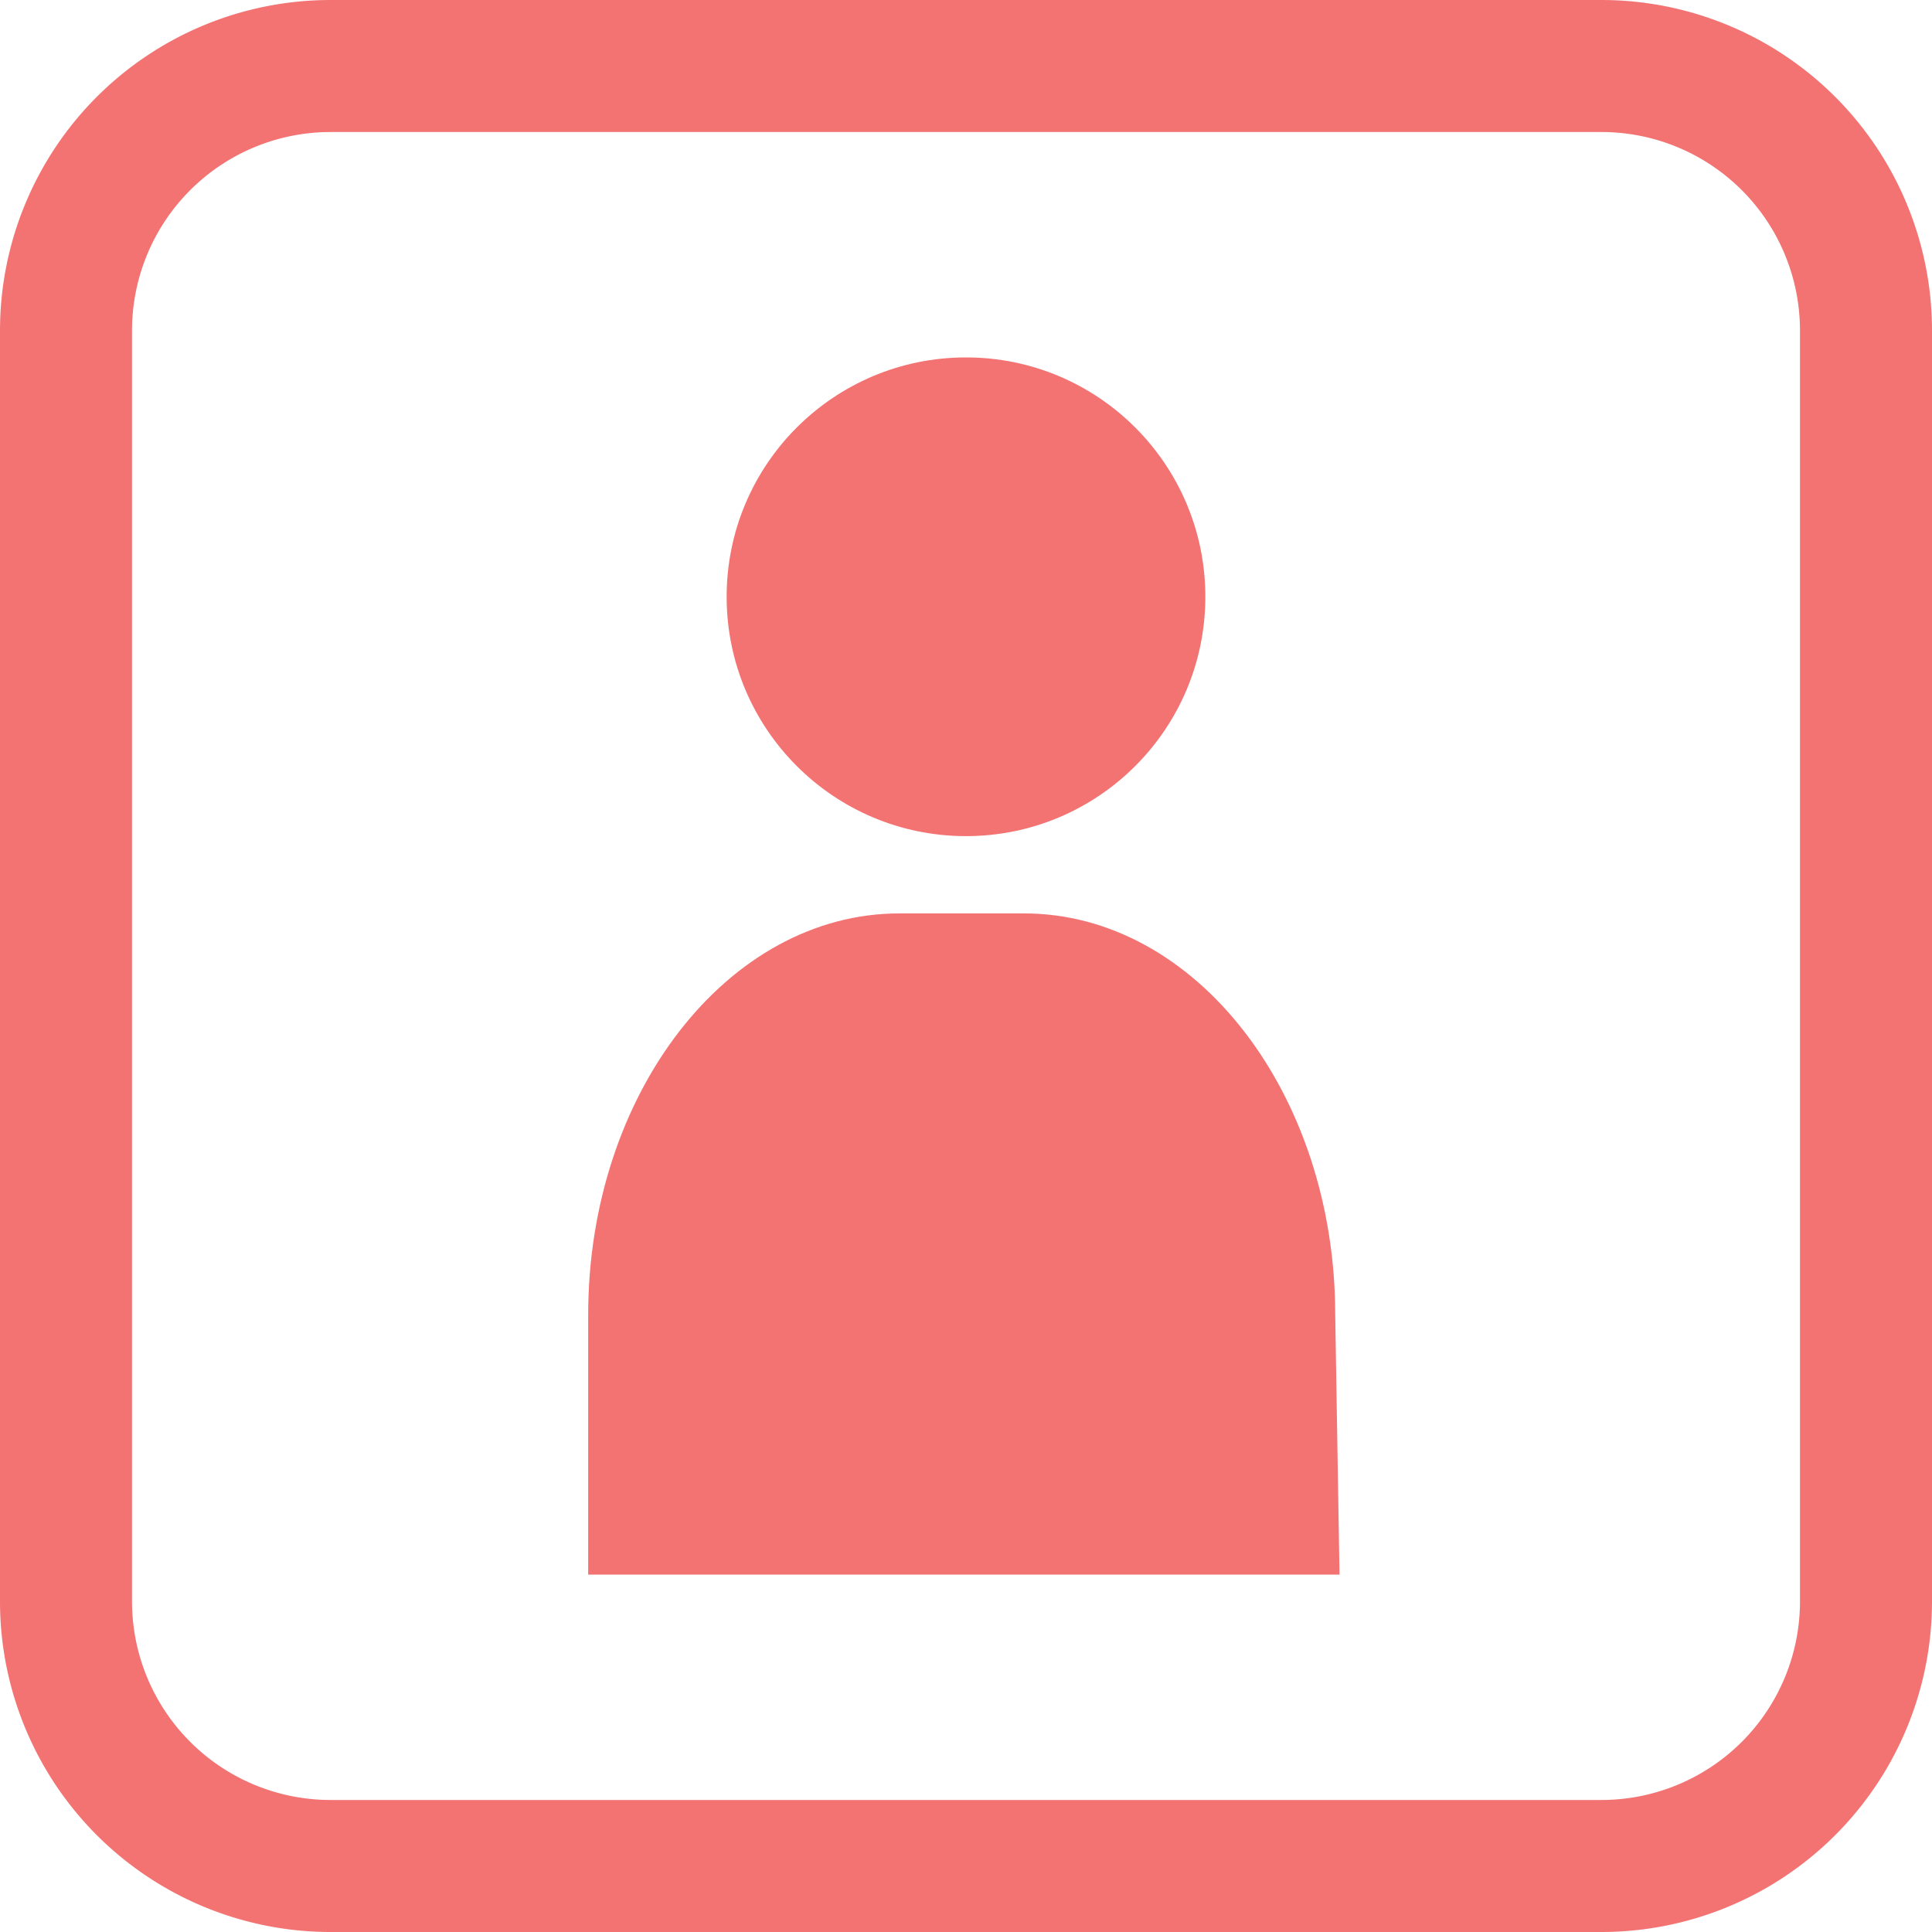 <svg xmlns="http://www.w3.org/2000/svg" viewBox="0 0 18 18"><title>about</title><g id="Layer_43" data-name="Layer 43"><path d="M15.92,19H4.08A3.08,3.08,0,0,1,1,15.92V4.08A3.08,3.08,0,0,1,4.08,1H15.92A3.08,3.08,0,0,1,19,4.08V15.92A3.08,3.08,0,0,1,15.92,19ZM4.08,2.23A1.85,1.85,0,0,0,2.23,4.08V15.92a1.85,1.85,0,0,0,1.85,1.85H15.92a1.85,1.85,0,0,0,1.85-1.85V4.08a1.85,1.85,0,0,0-1.85-1.85Z" transform="translate(-1 -1)" style="fill:#f05050;fill-opacity:0.8;"/><circle cx="9" cy="5.56" r="2.23" style="fill:#f05050;fill-opacity:0.8;"/><path d="M13.48,15.67h-7V13.25c0-2.06,1.3-3.74,2.9-3.74h1.16c1.6,0,2.9,1.68,2.9,3.74Z" transform="translate(-1 -1)" style="fill:#f05050;fill-opacity:0.8;"/></g></svg>